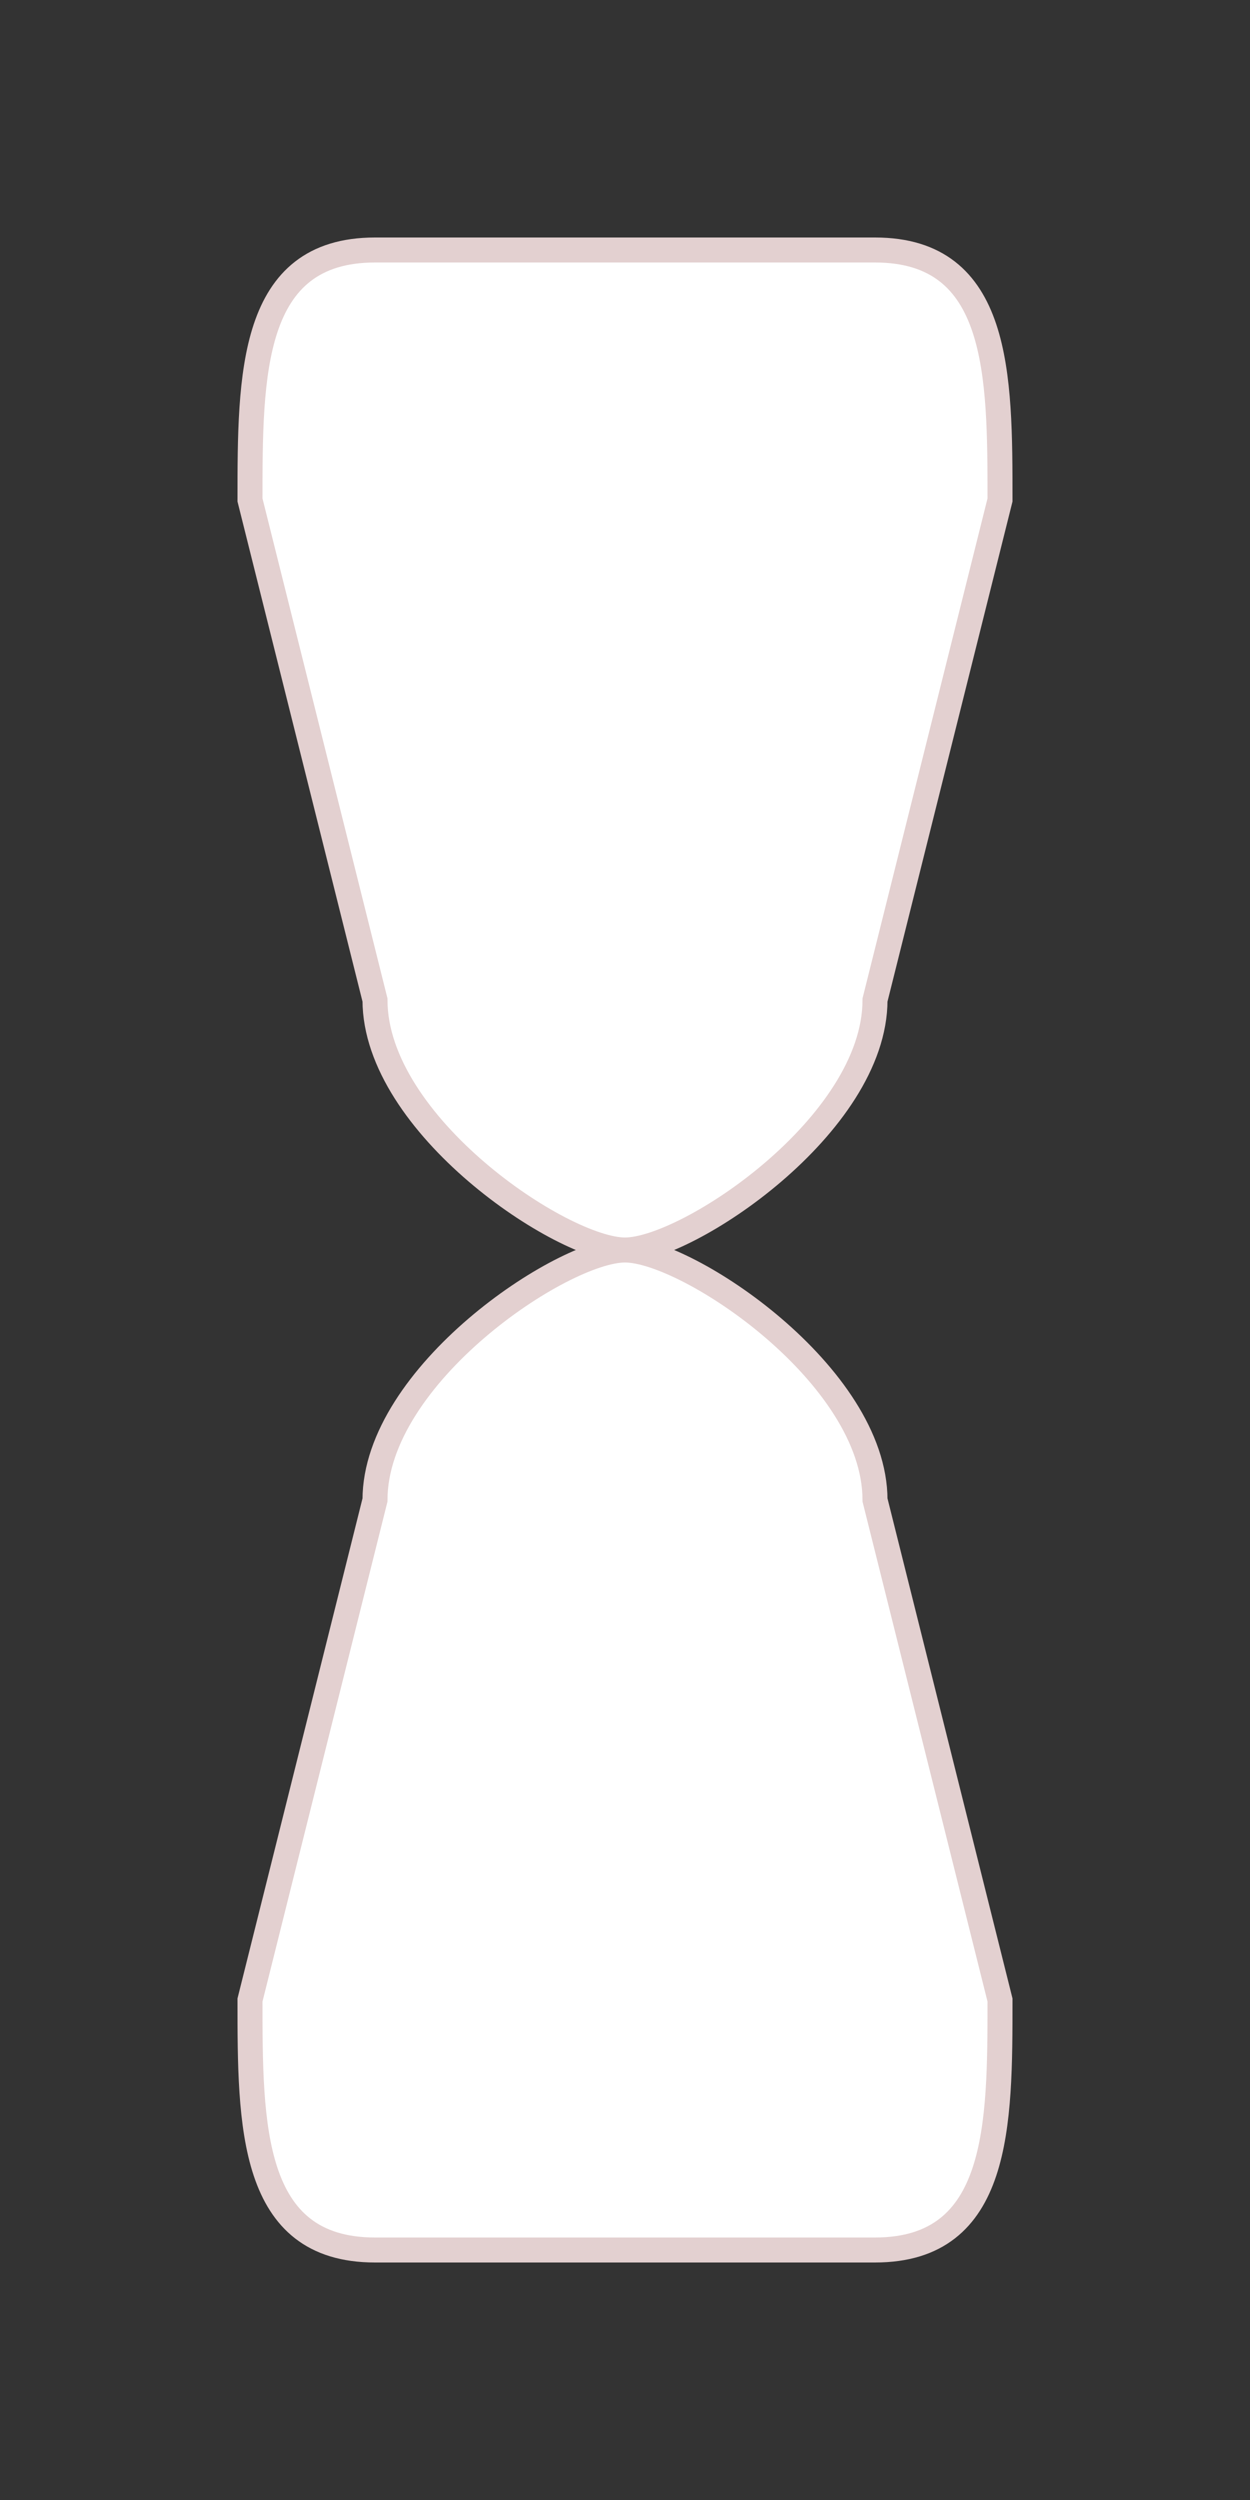 <?xml version="1.0" encoding="UTF-8"?>
<svg width="100" height="200" viewBox="0 0 100 200" xmlns="http://www.w3.org/2000/svg">
    <rect x="0" y="0" width="100" height="200" fill="#333333" stroke="none"/>
    <path d="M30,20 C20,20 20,30 20,40 L30,80 C30,90 45,100 50,100 C55,100 70,90 70,80 L80,40 C80,30 80,20 70,20 L30,20 Z M30,180 C20,180 20,170 20,160 L30,120 C30,110 45,100 50,100 C55,100 70,110 70,120 L80,160 C80,170 80,180 70,180 L30,180 Z" 
          fill="#ffffff" stroke="#e3d0d0" stroke-width="2"/>
</svg> 